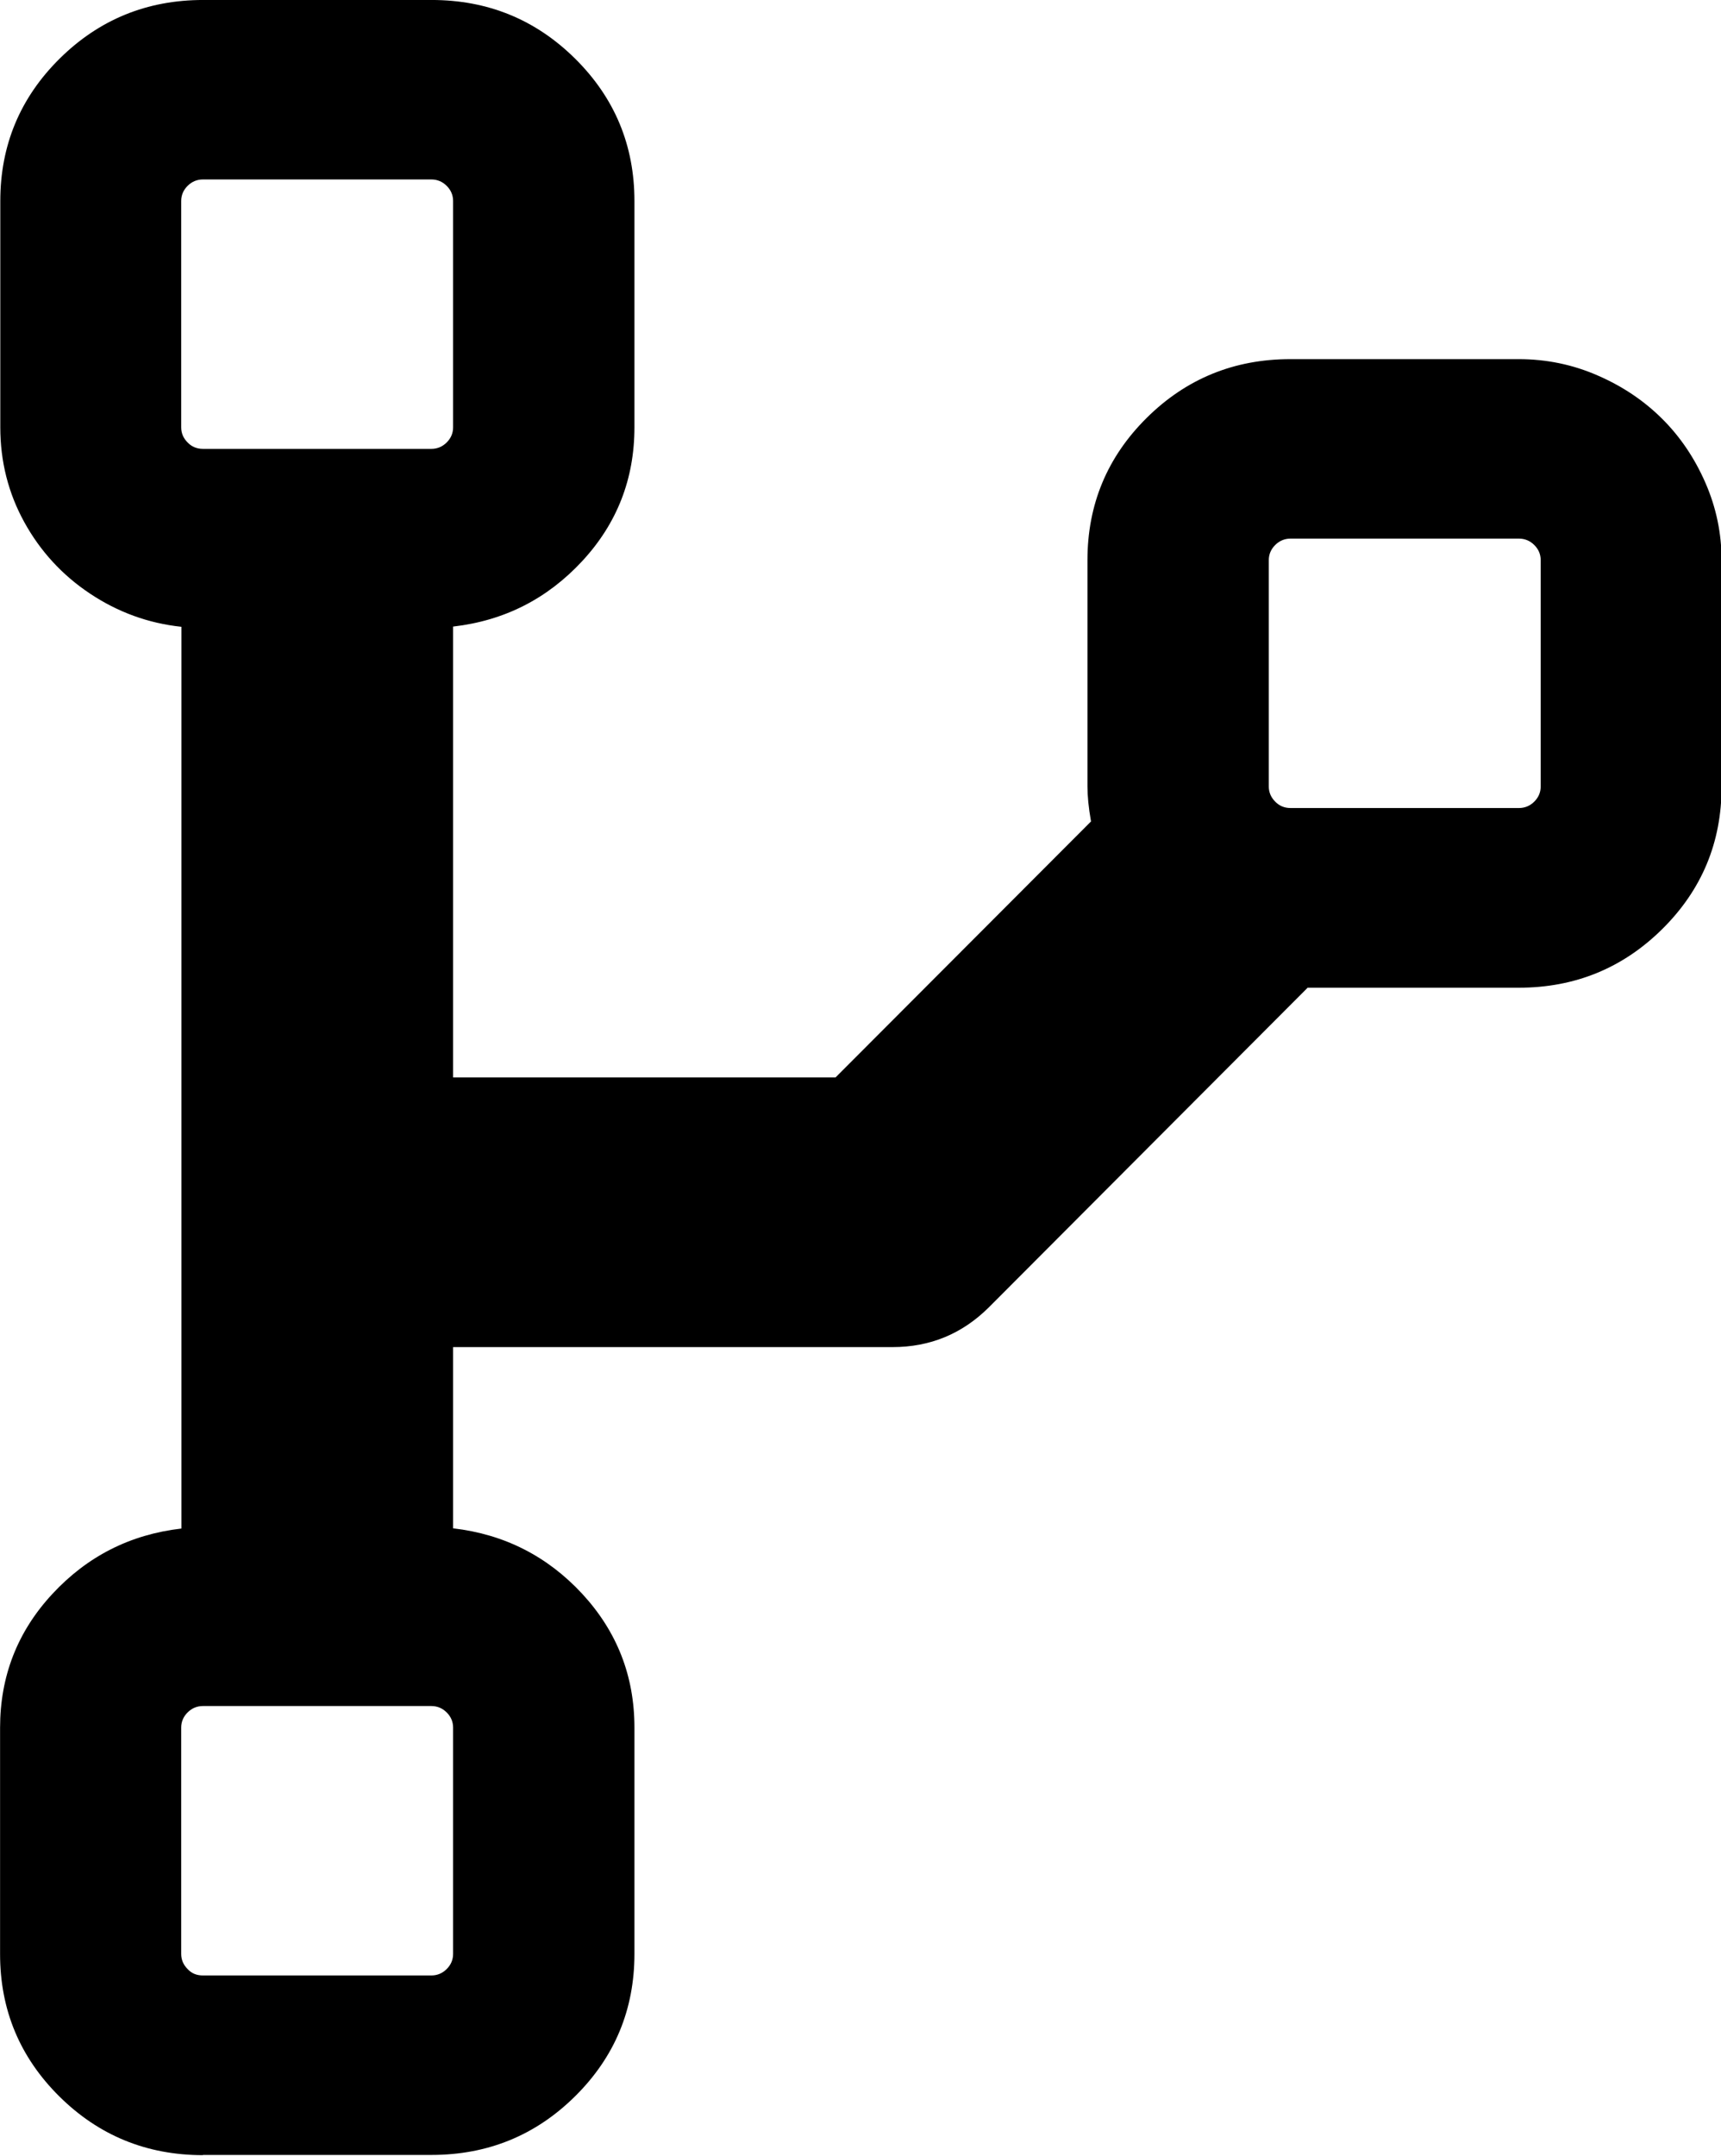 <?xml version="1.0" encoding="UTF-8" standalone="no"?>
<!-- Svg Vector Icons : http://www.onlinewebfonts.com/icon -->

<svg
   version="1.1"
   x="0px"
   y="0px"
   viewBox="0 0 79.863 100"
   enable-background="new 0 0 1000 1000"
   xml:space="preserve"
   id="svg24"
   width="79.863"
   height="100"
   xmlns="http://www.w3.org/2000/svg"
   xmlns:svg="http://www.w3.org/2000/svg"><defs
   id="defs28" />
<g id="g22" transform="matrix(0.103,0,0,0.102,-11.553,-1.031)"><g transform="matrix(1,0,0,-1,0,1920)" id="g20"><path d="m 203.6,930 c -25.3,0 -46.9,8.9 -64.7,26.7 -17.8,17.8 -26.7,39.4 -26.7,64.7 v 102.9 c 0,23.4 7.8,43.7 23.5,60.8 15.7,17.1 35,27.1 58.2,29.8 v 410 c -15,1.6 -28.7,6.7 -41.2,15.1 -12.5,8.4 -22.4,19.3 -29.6,32.5 -7.2,13.2 -10.8,27.6 -10.8,43.1 v 102.9 c 0,25.3 8.9,46.9 26.7,64.7 17.8,17.8 39.4,26.7 64.7,26.7 h 102.9 c 25.3,0 46.9,-8.9 64.7,-26.7 17.8,-17.8 26.7,-39.4 26.7,-64.7 v -102.9 c 0,-23.4 -7.8,-43.7 -23.5,-60.8 -15.7,-17.1 -35,-27.1 -58.2,-29.8 v -205 h 172.3 l 115.1,116.4 c -1.1,6.3 -1.6,11.6 -1.6,15.9 v 102.9 c 0,25.3 8.9,46.9 26.7,64.7 17.8,17.8 39.4,26.7 64.7,26.7 h 102.9 c 12.5,0 24.4,-2.5 35.5,-7.4 11.2,-4.9 20.8,-11.4 29,-19.6 8.2,-8.2 14.7,-17.9 19.6,-29.2 4.9,-11.3 7.3,-23.1 7.3,-35.3 v -102.9 c 0,-25.3 -8.9,-46.9 -26.7,-64.7 -17.8,-17.8 -39.4,-26.7 -64.7,-26.7 H 701.3 L 557.6,1315.4 c -12,-12 -26.4,-18 -43.3,-18 h -198 V 1215 c 23.1,-2.7 42.5,-12.7 58.2,-29.8 15.7,-17.2 23.5,-37.4 23.5,-60.8 v -102.9 c 0,-25.3 -8.9,-46.9 -26.7,-64.7 -17.8,-17.8 -39.4,-26.7 -64.7,-26.7 h -103 z m 0,775.8 h 102.9 c 2.7,0 5,1 6.9,2.9 1.9,1.9 2.9,4.2 2.9,6.9 v 102.9 c 0,2.7 -1,5 -2.9,6.9 -1.9,1.9 -4.2,2.9 -6.9,2.9 H 203.6 c -2.7,0 -5,-1 -6.9,-2.9 -1.9,-1.9 -2.9,-4.2 -2.9,-6.9 v -102.9 c 0,-2.7 1,-5 2.9,-6.9 1.8,-1.9 4.1,-2.9 6.9,-2.9 z m 490,-163.3 h 102.9 c 2.7,0 5,1 6.9,2.9 1.9,1.9 2.9,4.2 2.9,6.9 v 102.9 c 0,2.7 -1,5 -2.9,6.9 -1.9,1.9 -4.2,2.9 -6.9,2.9 H 693.6 c -2.7,0 -5,-1 -6.9,-2.9 -1.9,-1.9 -2.9,-4.2 -2.9,-6.9 v -102.9 c 0,-2.7 1,-5 2.9,-6.9 1.8,-1.9 4.1,-2.9 6.9,-2.9 z m -490,-530.8 h 102.9 c 2.7,0 5,1 6.9,2.9 1.9,1.9 2.9,4.2 2.9,6.9 v 102.9 c 0,2.7 -1,5 -2.9,6.9 -1.9,1.9 -4.2,2.9 -6.9,2.9 H 203.6 c -2.7,0 -5,-1 -6.9,-2.9 -1.9,-1.9 -2.9,-4.2 -2.9,-6.9 v -102.9 c 0,-2.7 1,-5 2.9,-6.9 1.8,-2 4.1,-2.9 6.9,-2.9 z" id="path18" /></g></g>
</svg>
